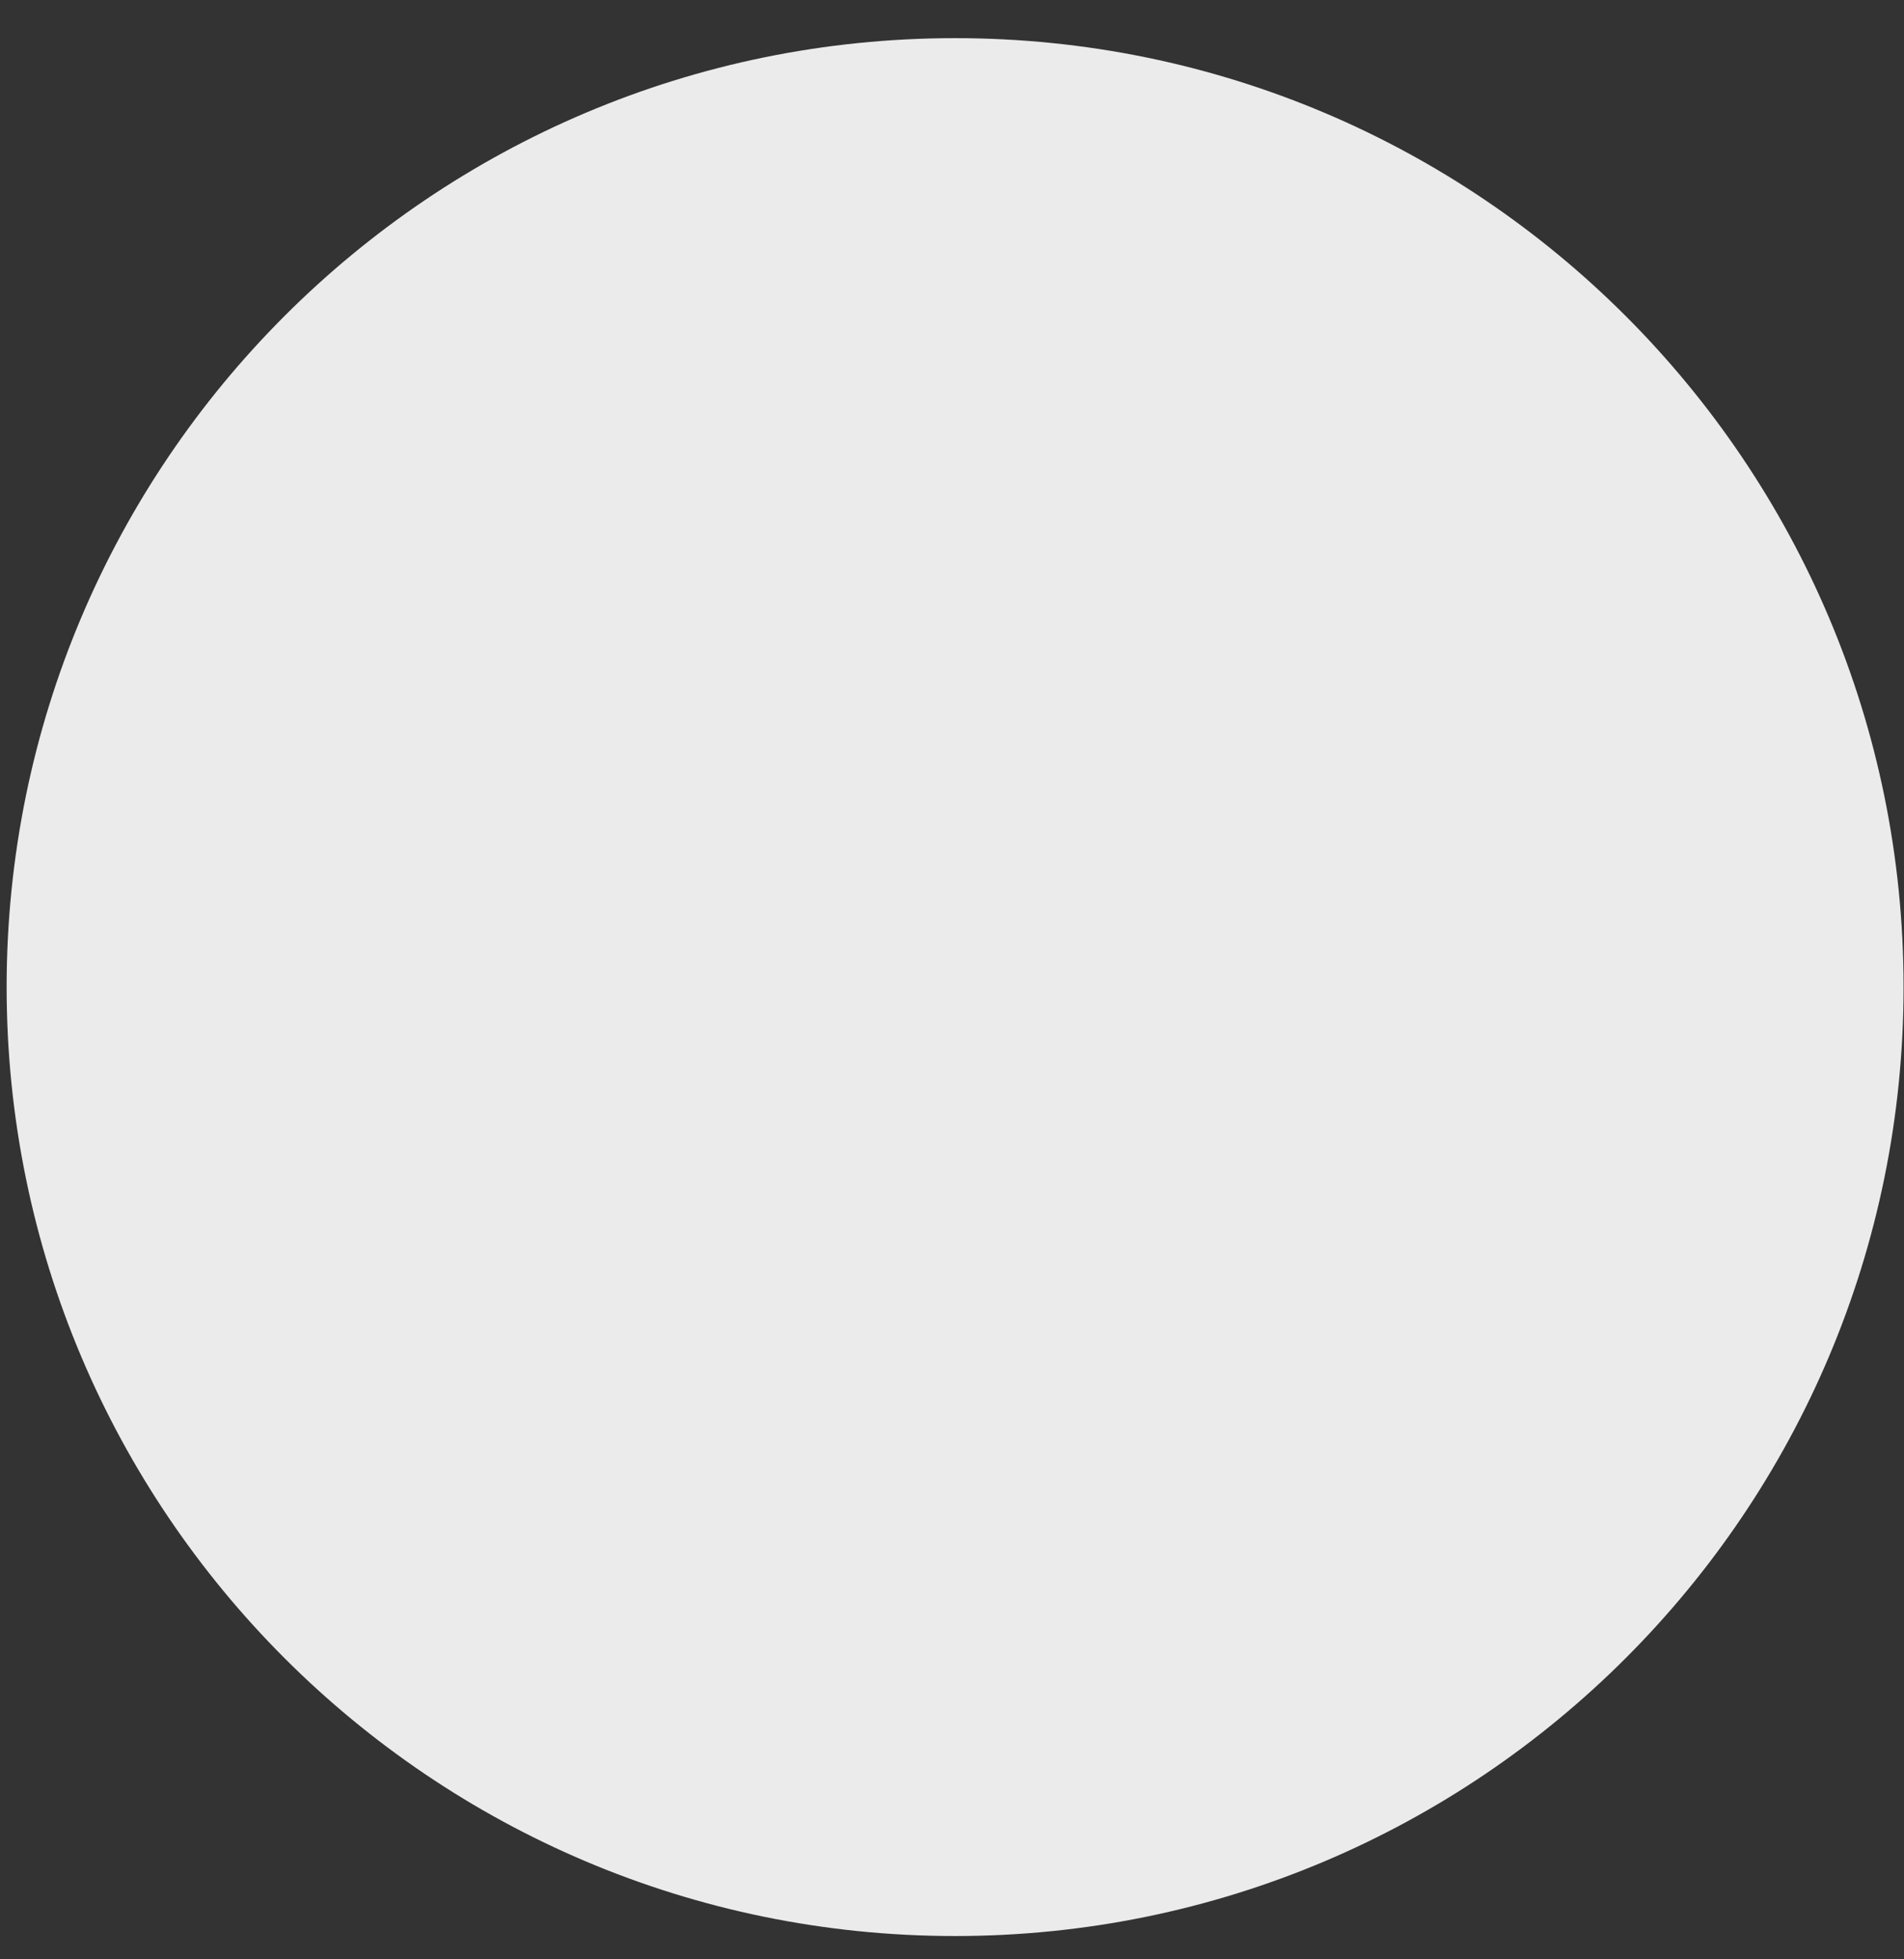 <svg width="35" height="36" viewBox="0 0 35 36" fill="none" xmlns="http://www.w3.org/2000/svg">
<rect x="0" y="0" width="35" height="36" fill="#333333" stroke="none"/>
<path opacity="0.9" d="M34.992 18.136C34.992 8.507 27.186 0.701 17.557 0.701C7.928 0.701 0.122 8.507 0.122 18.136C0.122 27.765 7.928 35.572 17.557 35.572C27.186 35.572 34.992 27.765 34.992 18.136Z" fill="white"/>
</svg>
